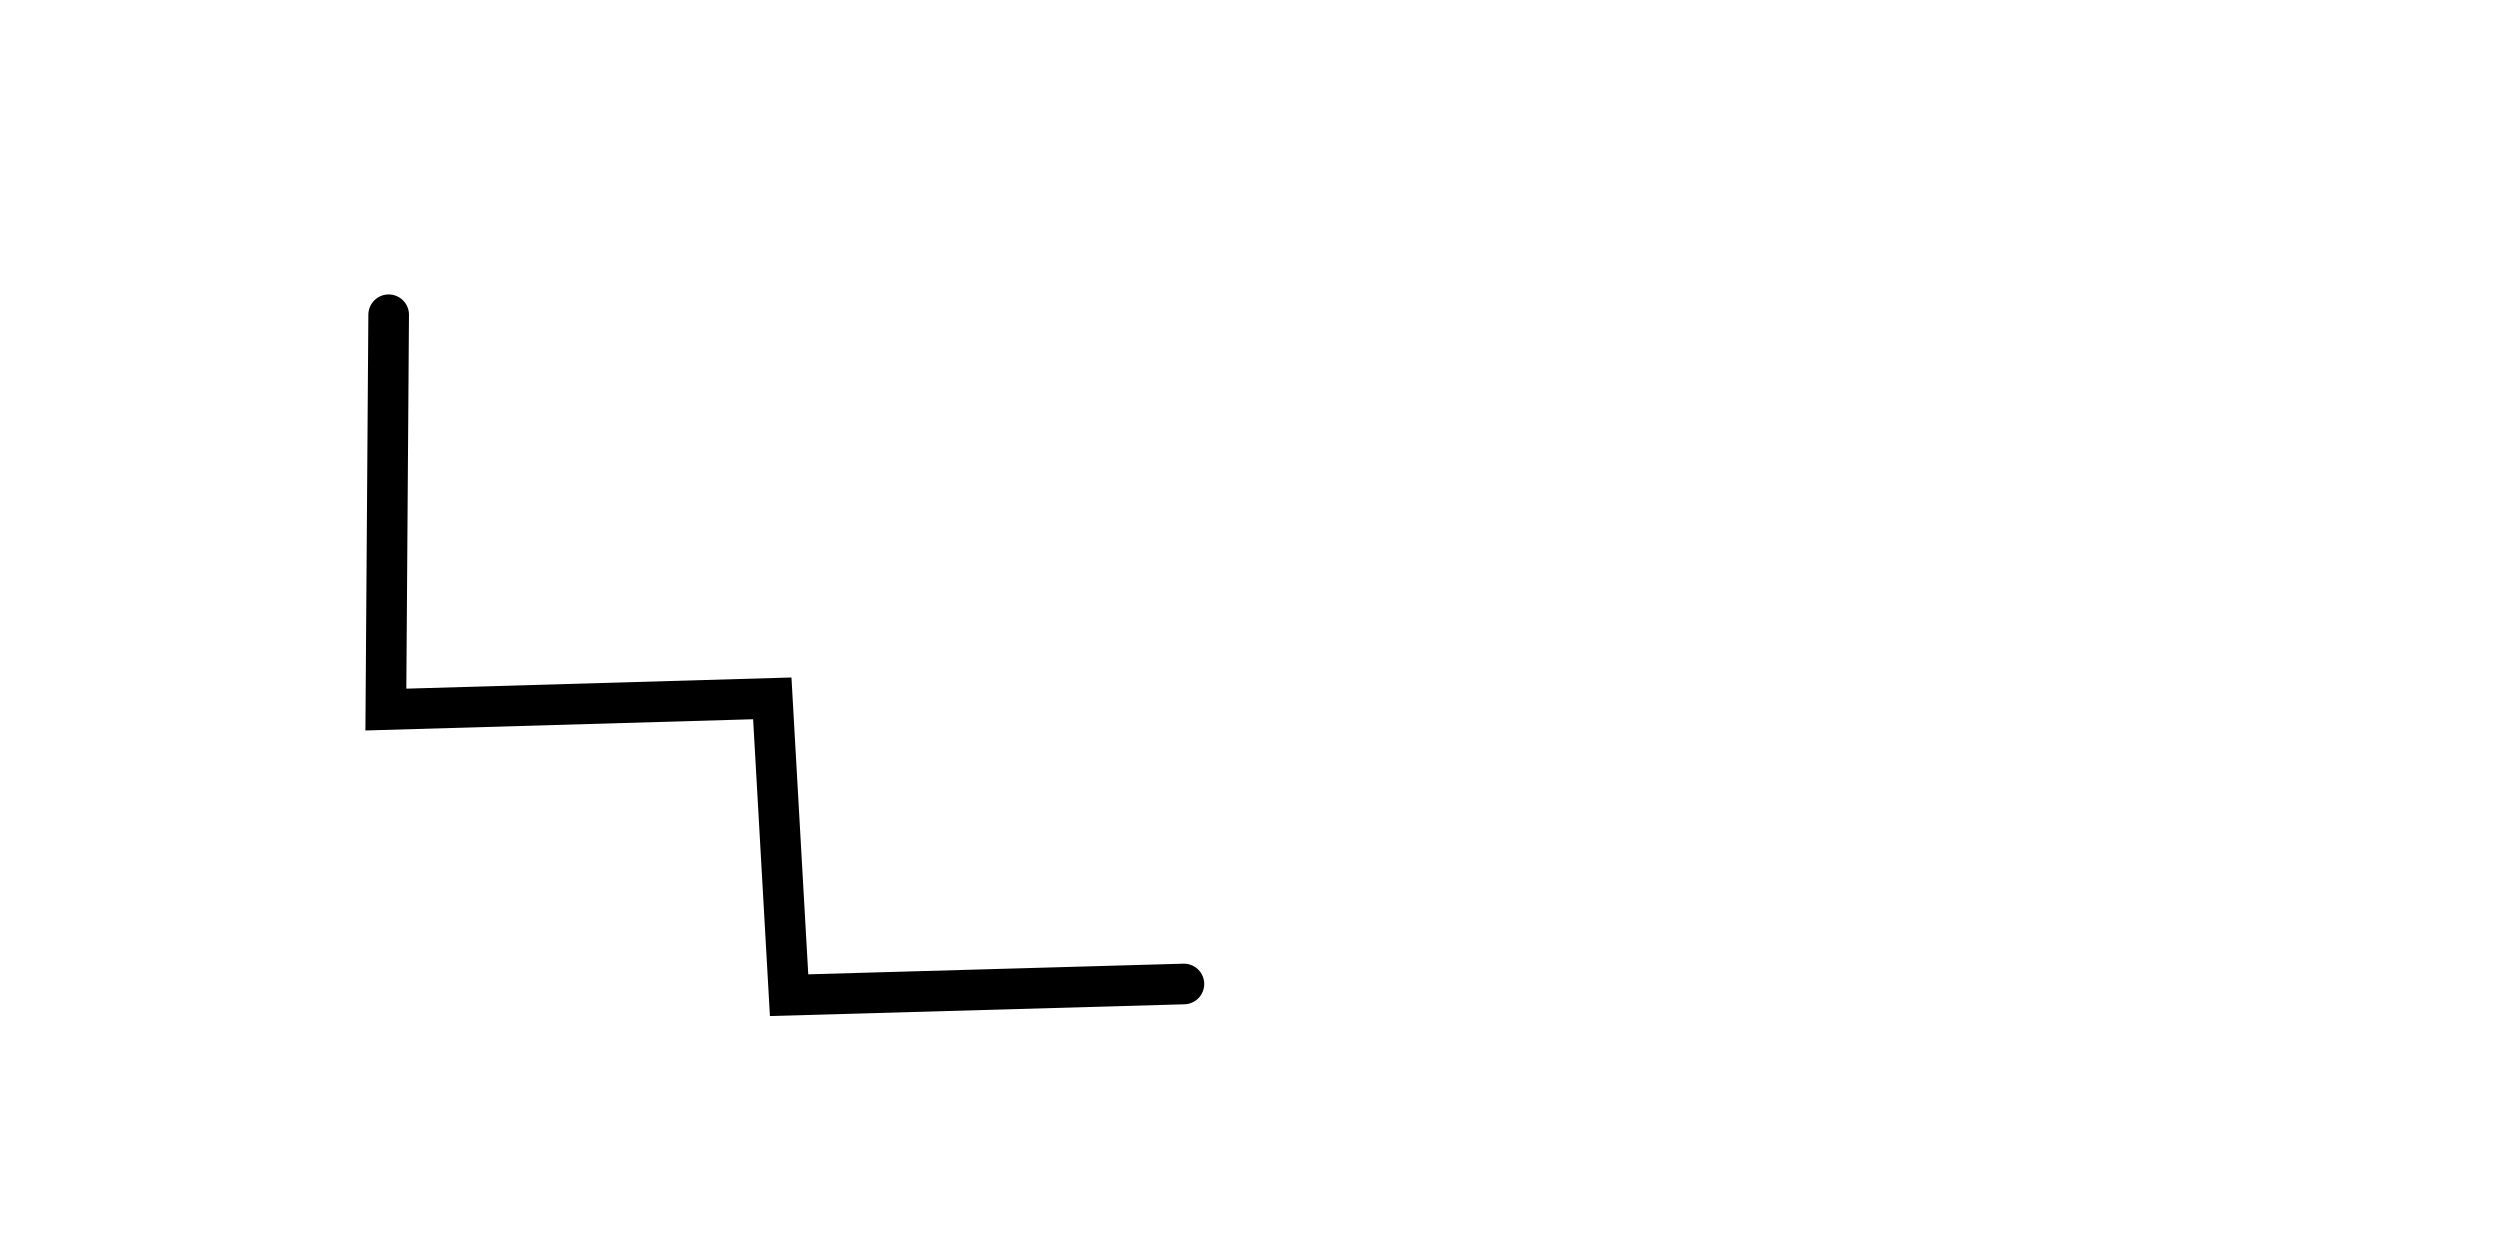 <svg xmlns="http://www.w3.org/2000/svg" version="1.1" xmlns:xlink="http://www.w3.org/1999/xlink" xmlns:svgjs="http://svgjs.dev/svgjs" viewBox="0 0 800 400"><path d="M124.373,100.717C124.373,100.717,123.477,227.061,123.477,227.061C123.477,227.061,247.133,223.477,247.133,223.477C247.133,223.477,252.509,318.459,252.509,318.459C252.509,318.459,378.853,314.875,378.853,314.875" fill="none" stroke-width="13" stroke="url(&quot;#SvgjsLinearGradient1002&quot;)" stroke-linecap="round"></path><defs><linearGradient id="SvgjsLinearGradient1002" gradientTransform="rotate(198, 0.5, 0.5)"><stop stop-color="hsl(162, 100%, 58%)" offset="0"></stop><stop stop-color="hsl(270, 73%, 53%)" offset="1"></stop></linearGradient></defs></svg>